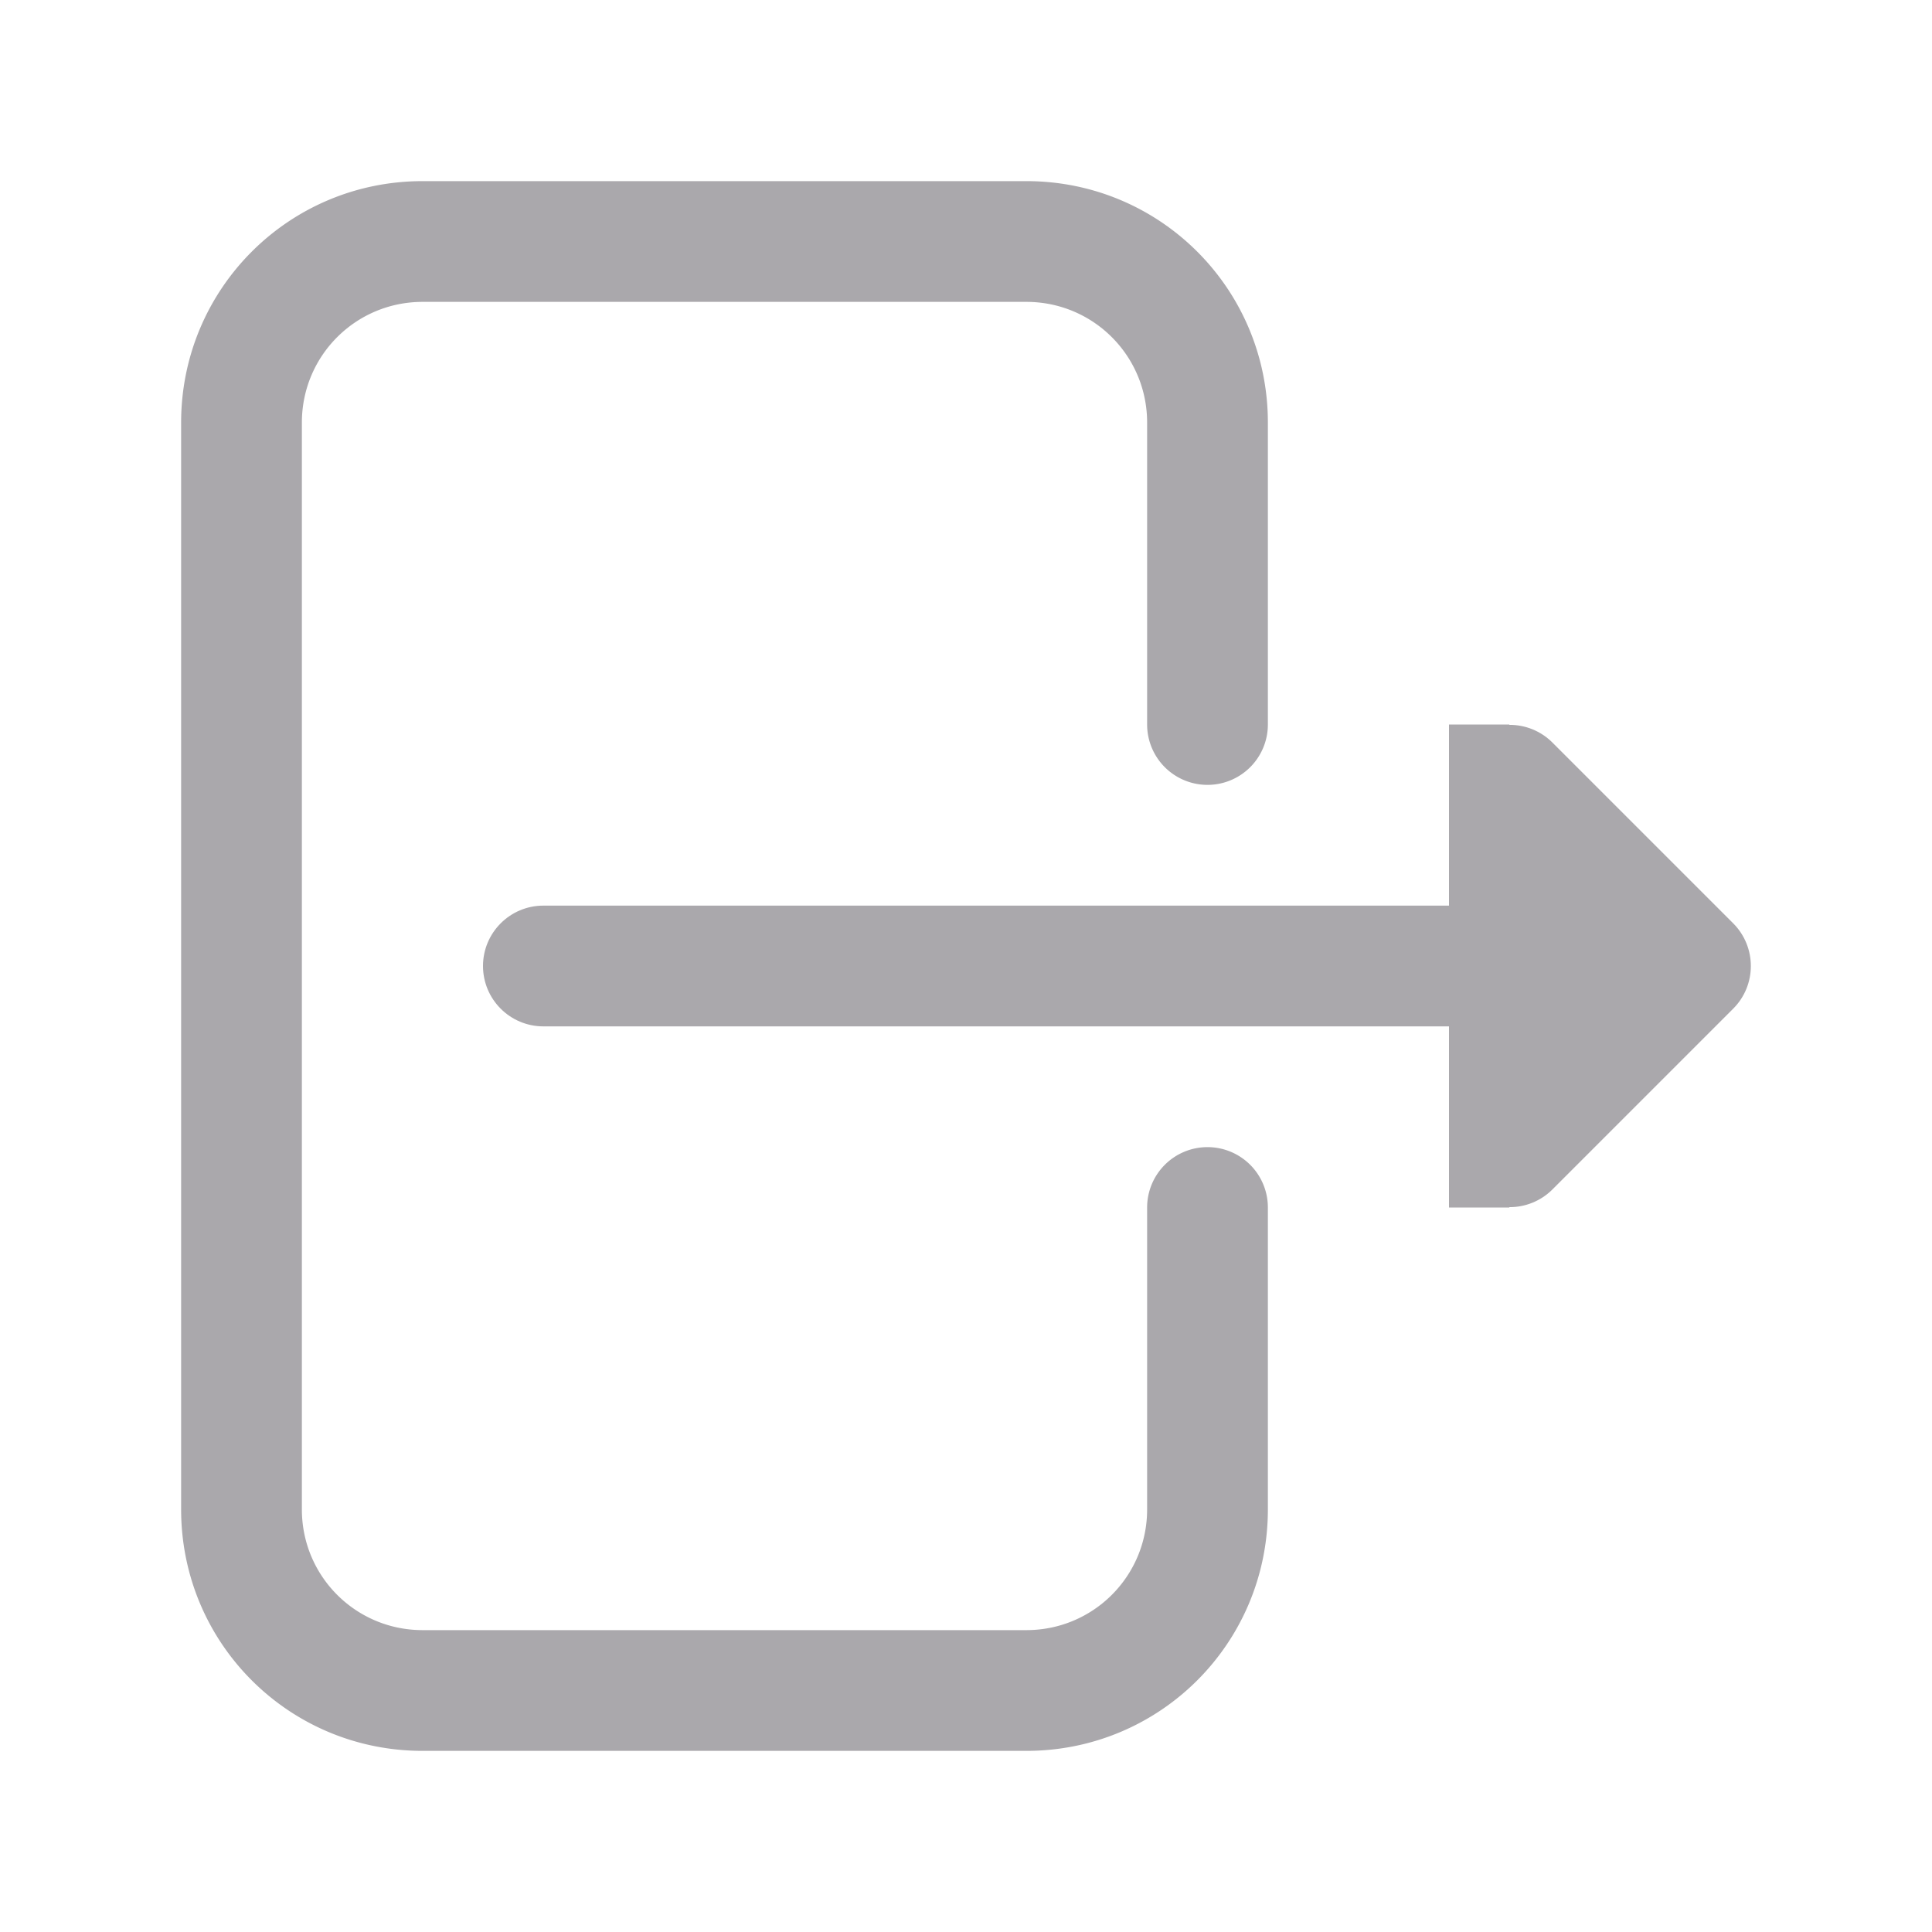 <svg height="32" width="32" xmlns="http://www.w3.org/2000/svg"><g fill="#aaa8ac"><path d="m25 12v.006c.264-.002.519.102.707.287l3 3c.39.391.39 1.024 0 1.414l-3 3c-.188.185-.443.289-.707.287v.006h-1v-1-2h-15c-.552 0-1-.448-1-1s.448-1 1-1h15v-2-1z"/><path d="m7 3c-2.216 0-4 1.784-4 4v18c0 2.216 1.784 4 4 4h10c2.216 0 4-1.784 4-4v-5a1 1 0 0 0 -1-1 1 1 0 0 0 -1 1v5c0 1.108-.892 2-2 2h-10c-1.108 0-2-.892-2-2v-18c0-1.108.892-2 2-2h10c1.108 0 2 .892 2 2v5a1 1 0 0 0 1 1 1 1 0 0 0 1-1v-5c0-2.216-1.784-4-4-4z"/></g></svg>